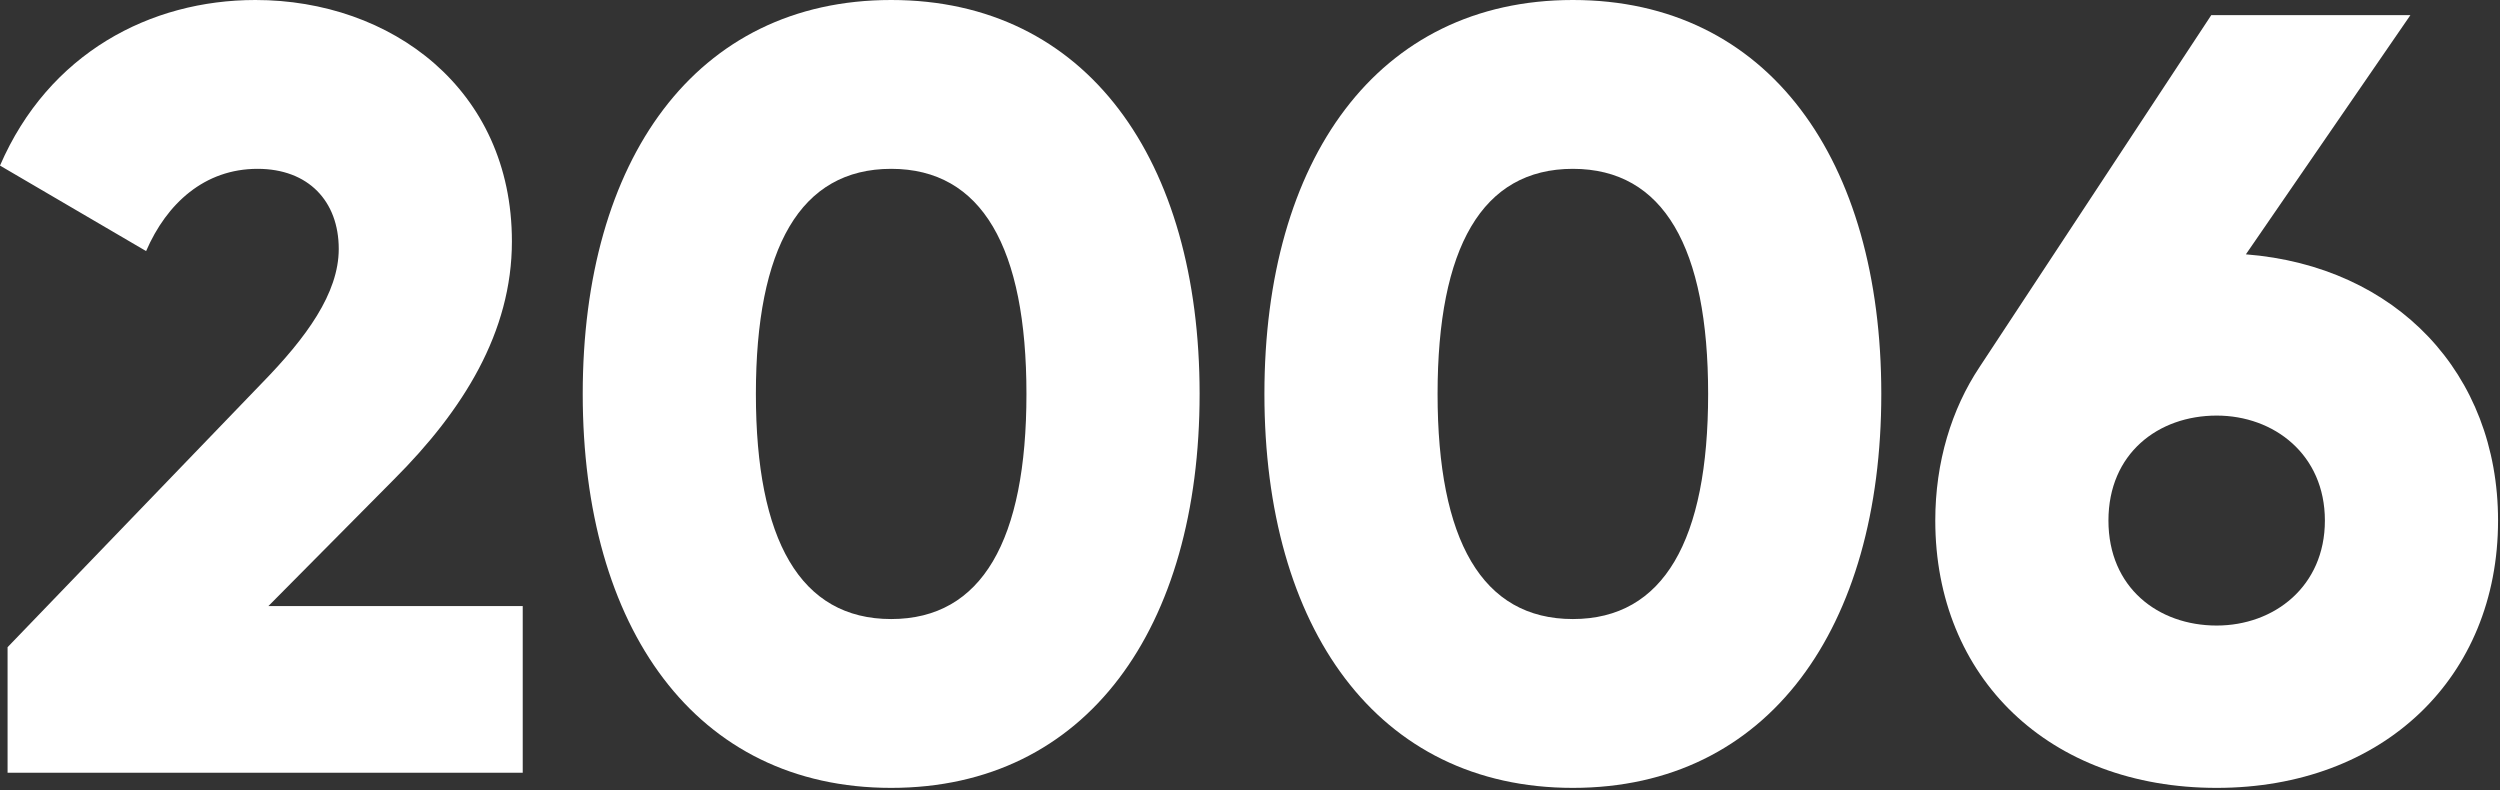 <svg width="231" height="73" viewBox="0 0 231 73" fill="none" xmlns="http://www.w3.org/2000/svg">
<rect x="0" y="0" width="231" height="73" fill="#333333" stroke="none"/>
<path d="M0.7 71.4H48.3V56H24.8L36.4 44.3C42.8 37.9 47.3 30.7 47.3 22.3C47.3 8.2 36.1 0 23.6 0C13.9 0 4.5 4.9 0 15.3L13.5 23.2C15.4 18.8 18.9 15.6 23.8 15.6C28.5 15.6 31.3 18.6 31.3 23C31.3 27.1 28.3 31.2 24.2 35.4L0.7 59.8V71.4Z" fill="white"/>
<path d="M82.344 72.8C100.444 72.8 110.844 58 110.844 36.4C110.844 14.8 100.444 0 82.344 0C64.244 0 53.844 14.8 53.844 36.4C53.844 58 64.244 72.8 82.344 72.8ZM82.344 57.2C73.944 57.2 69.844 49.9 69.844 36.4C69.844 22.9 73.944 15.6 82.344 15.6C90.744 15.6 94.844 22.9 94.844 36.4C94.844 49.9 90.744 57.2 82.344 57.2Z" fill="white"/>
<path d="M145.332 72.8C163.432 72.8 173.832 58 173.832 36.4C173.832 14.8 163.432 0 145.332 0C127.232 0 116.832 14.8 116.832 36.4C116.832 58 127.232 72.8 145.332 72.8ZM145.332 57.2C136.932 57.2 132.832 49.9 132.832 36.4C132.832 22.9 136.932 15.6 145.332 15.6C153.732 15.6 157.832 22.9 157.832 36.4C157.832 49.9 153.732 57.2 145.332 57.2Z" fill="white"/>
<path d="M207.52 23.5L222.72 1.4H204.32L182.92 33.9C180.32 37.8 178.82 42.7 178.82 48.1C178.82 62.6 189.32 72.8 204.82 72.8C220.22 72.8 230.82 62.6 230.82 48.1C230.82 34.5 221.42 24.6 207.52 23.5ZM204.82 57.8C199.42 57.8 194.82 54.3 194.82 48.1C194.82 41.9 199.42 38.4 204.82 38.4C210.12 38.4 214.82 42 214.82 48.1C214.82 54.2 210.12 57.8 204.82 57.8Z" fill="white"/>
</svg>
